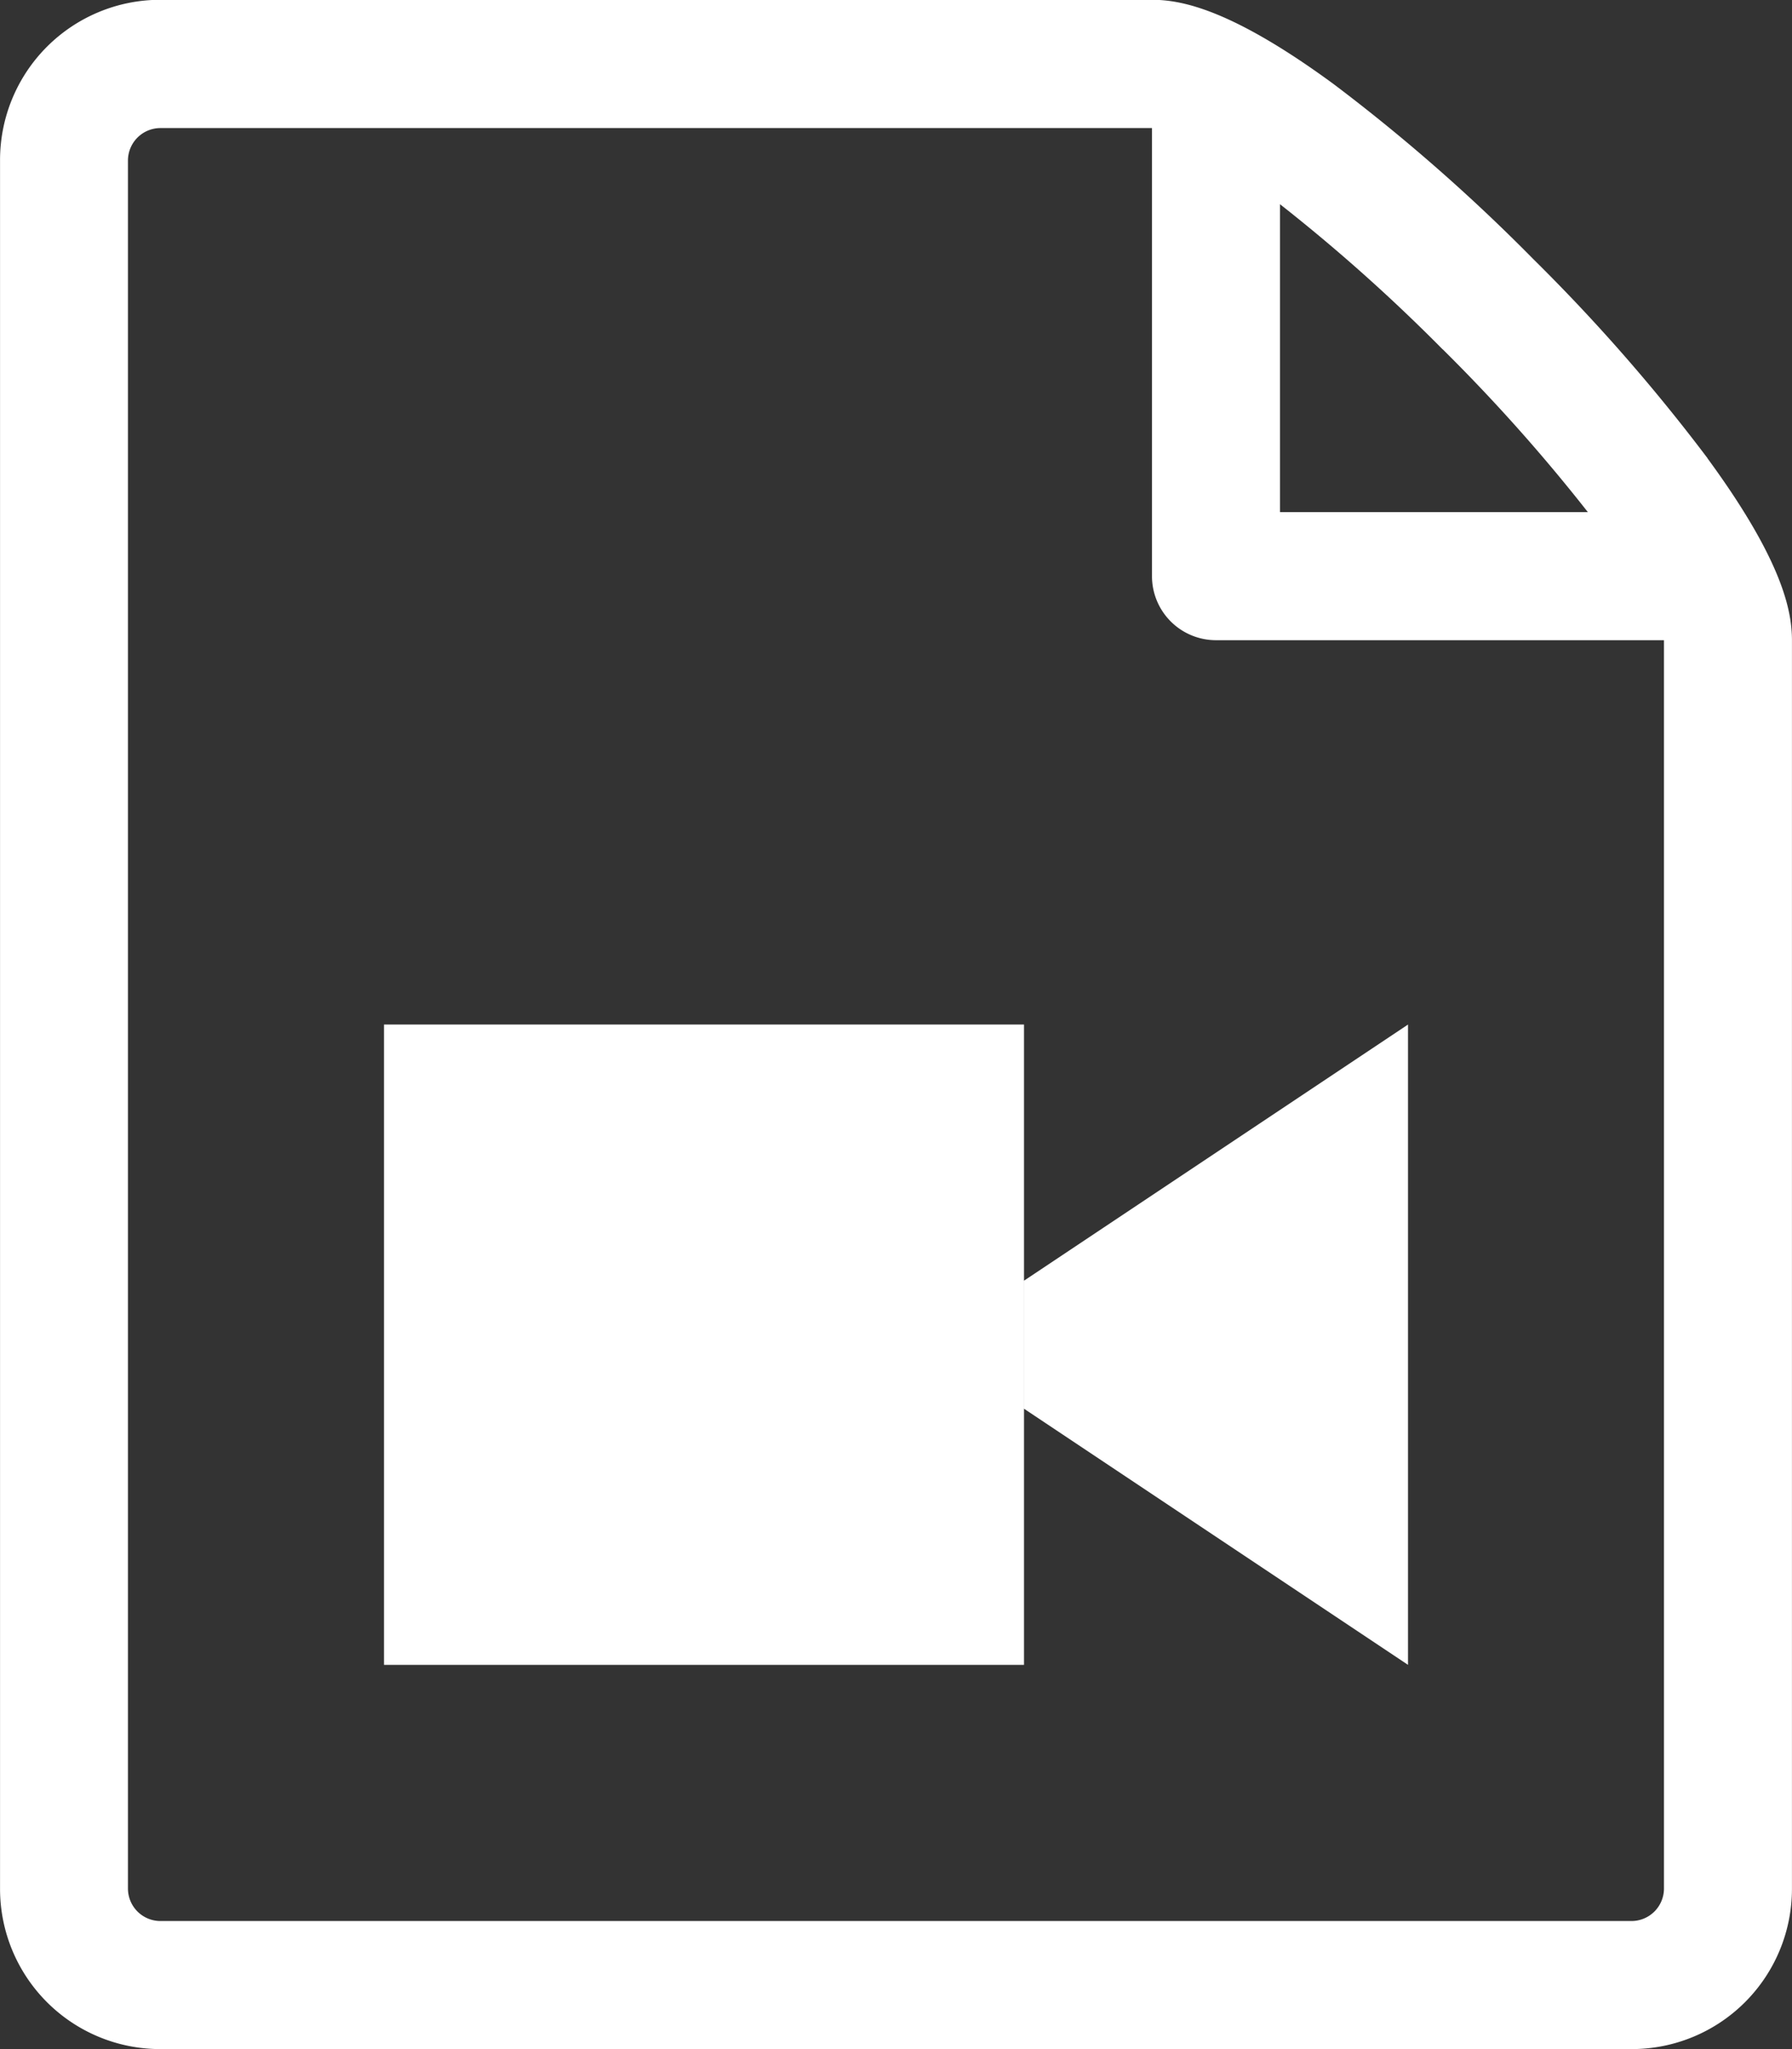 <svg xmlns="http://www.w3.org/2000/svg" width="44.102" height="50.402" viewBox="0 0 44.102 50.402"><rect x="0" y="0" width="44.102" height="50.402" fill="#333333" stroke="none"/><defs><style>.a{fill:#fff;}</style></defs><path class="a" d="M46.523,13.2A44.616,44.616,0,0,0,42.233,8.3,44.641,44.641,0,0,0,37.325,4c-2.538-1.862-3.77-2.077-4.475-2.077H8.436A3.942,3.942,0,0,0,4.5,5.866V48.392A3.942,3.942,0,0,0,8.436,52.33H44.663A3.942,3.942,0,0,0,48.6,48.392V17.679c0-.705-.215-1.937-2.077-4.475Zm-6.518-2.68a42.962,42.962,0,0,1,3.572,4.005H36V6.951a42.943,42.943,0,0,1,4.005,3.572ZM45.45,48.392a.8.8,0,0,1-.788.788H8.436a.8.8,0,0,1-.788-.788V5.866a.8.8,0,0,1,.788-.788H32.85V16.1a1.575,1.575,0,0,0,1.575,1.575H45.45Zm-31.5-21.263H29.7V42.879H13.949V27.129Zm15.751,6.3,9.45-6.3V42.879l-9.45-6.3Z" transform="translate(-4.499 -1.928)"/></svg>